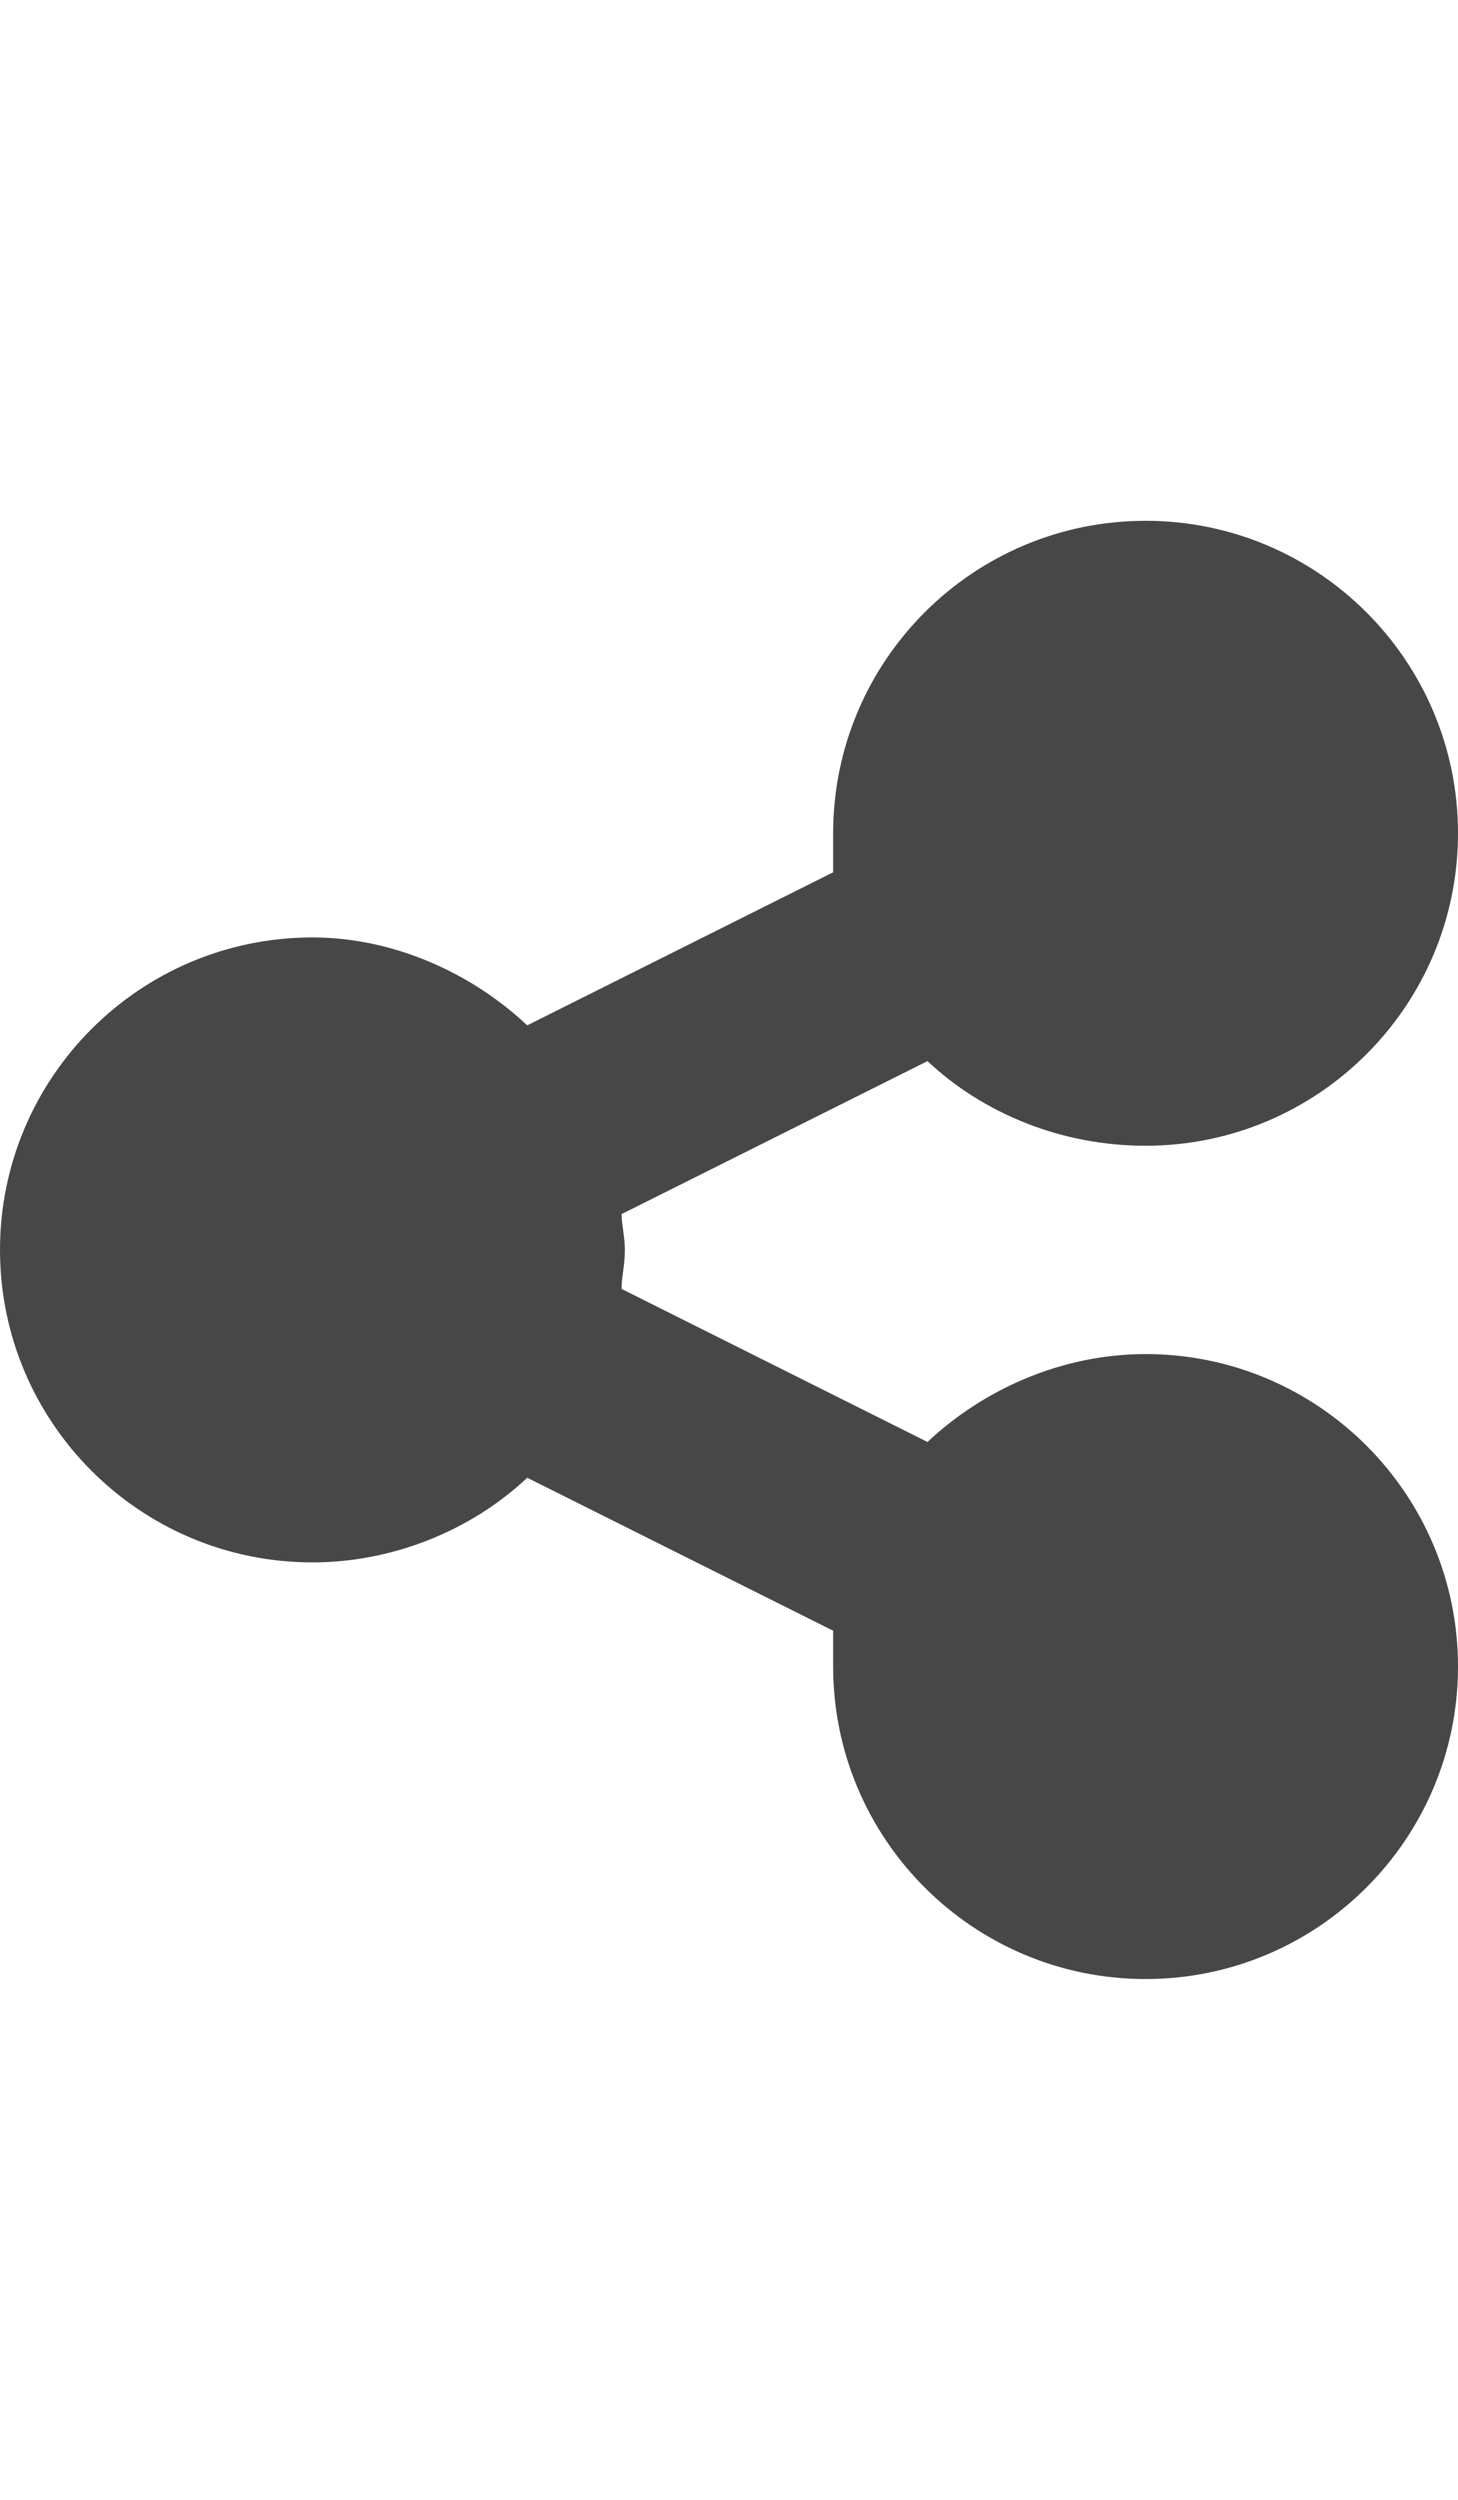 <svg width="21" height="36" viewBox="0 0 21 36" fill="none" xmlns="http://www.w3.org/2000/svg">
<g id="label-paired / xl / share-nodes-xl / fill" clip-path="url(#clip0_4038_515)">
<path id="icon" d="M16.5 16.5C15.281 16.5 14.156 16.031 13.359 15.281L8.953 17.484C8.953 17.625 9 17.812 9 18C9 18.234 8.953 18.375 8.953 18.562L13.359 20.766C14.156 20.016 15.281 19.5 16.5 19.5C18.984 19.5 21 21.516 21 24C21 26.484 18.984 28.5 16.5 28.5C14.016 28.5 12 26.484 12 24C12 23.812 12 23.625 12 23.484L7.594 21.281C6.797 22.031 5.672 22.5 4.5 22.5C2.016 22.5 0 20.484 0 18C0 15.516 2.016 13.5 4.5 13.5C5.672 13.5 6.797 14.016 7.594 14.766L12 12.562C12 12.375 12 12.188 12 12C12 9.516 14.016 7.5 16.5 7.5C18.984 7.5 21 9.516 21 12C21 14.484 18.984 16.5 16.5 16.5Z" fill="black" fill-opacity="0.72"/>
</g>
<defs>
<clipPath id="clip0_4038_515">
<rect width="21" height="36" fill="white"/>
</clipPath>
</defs>
</svg>
